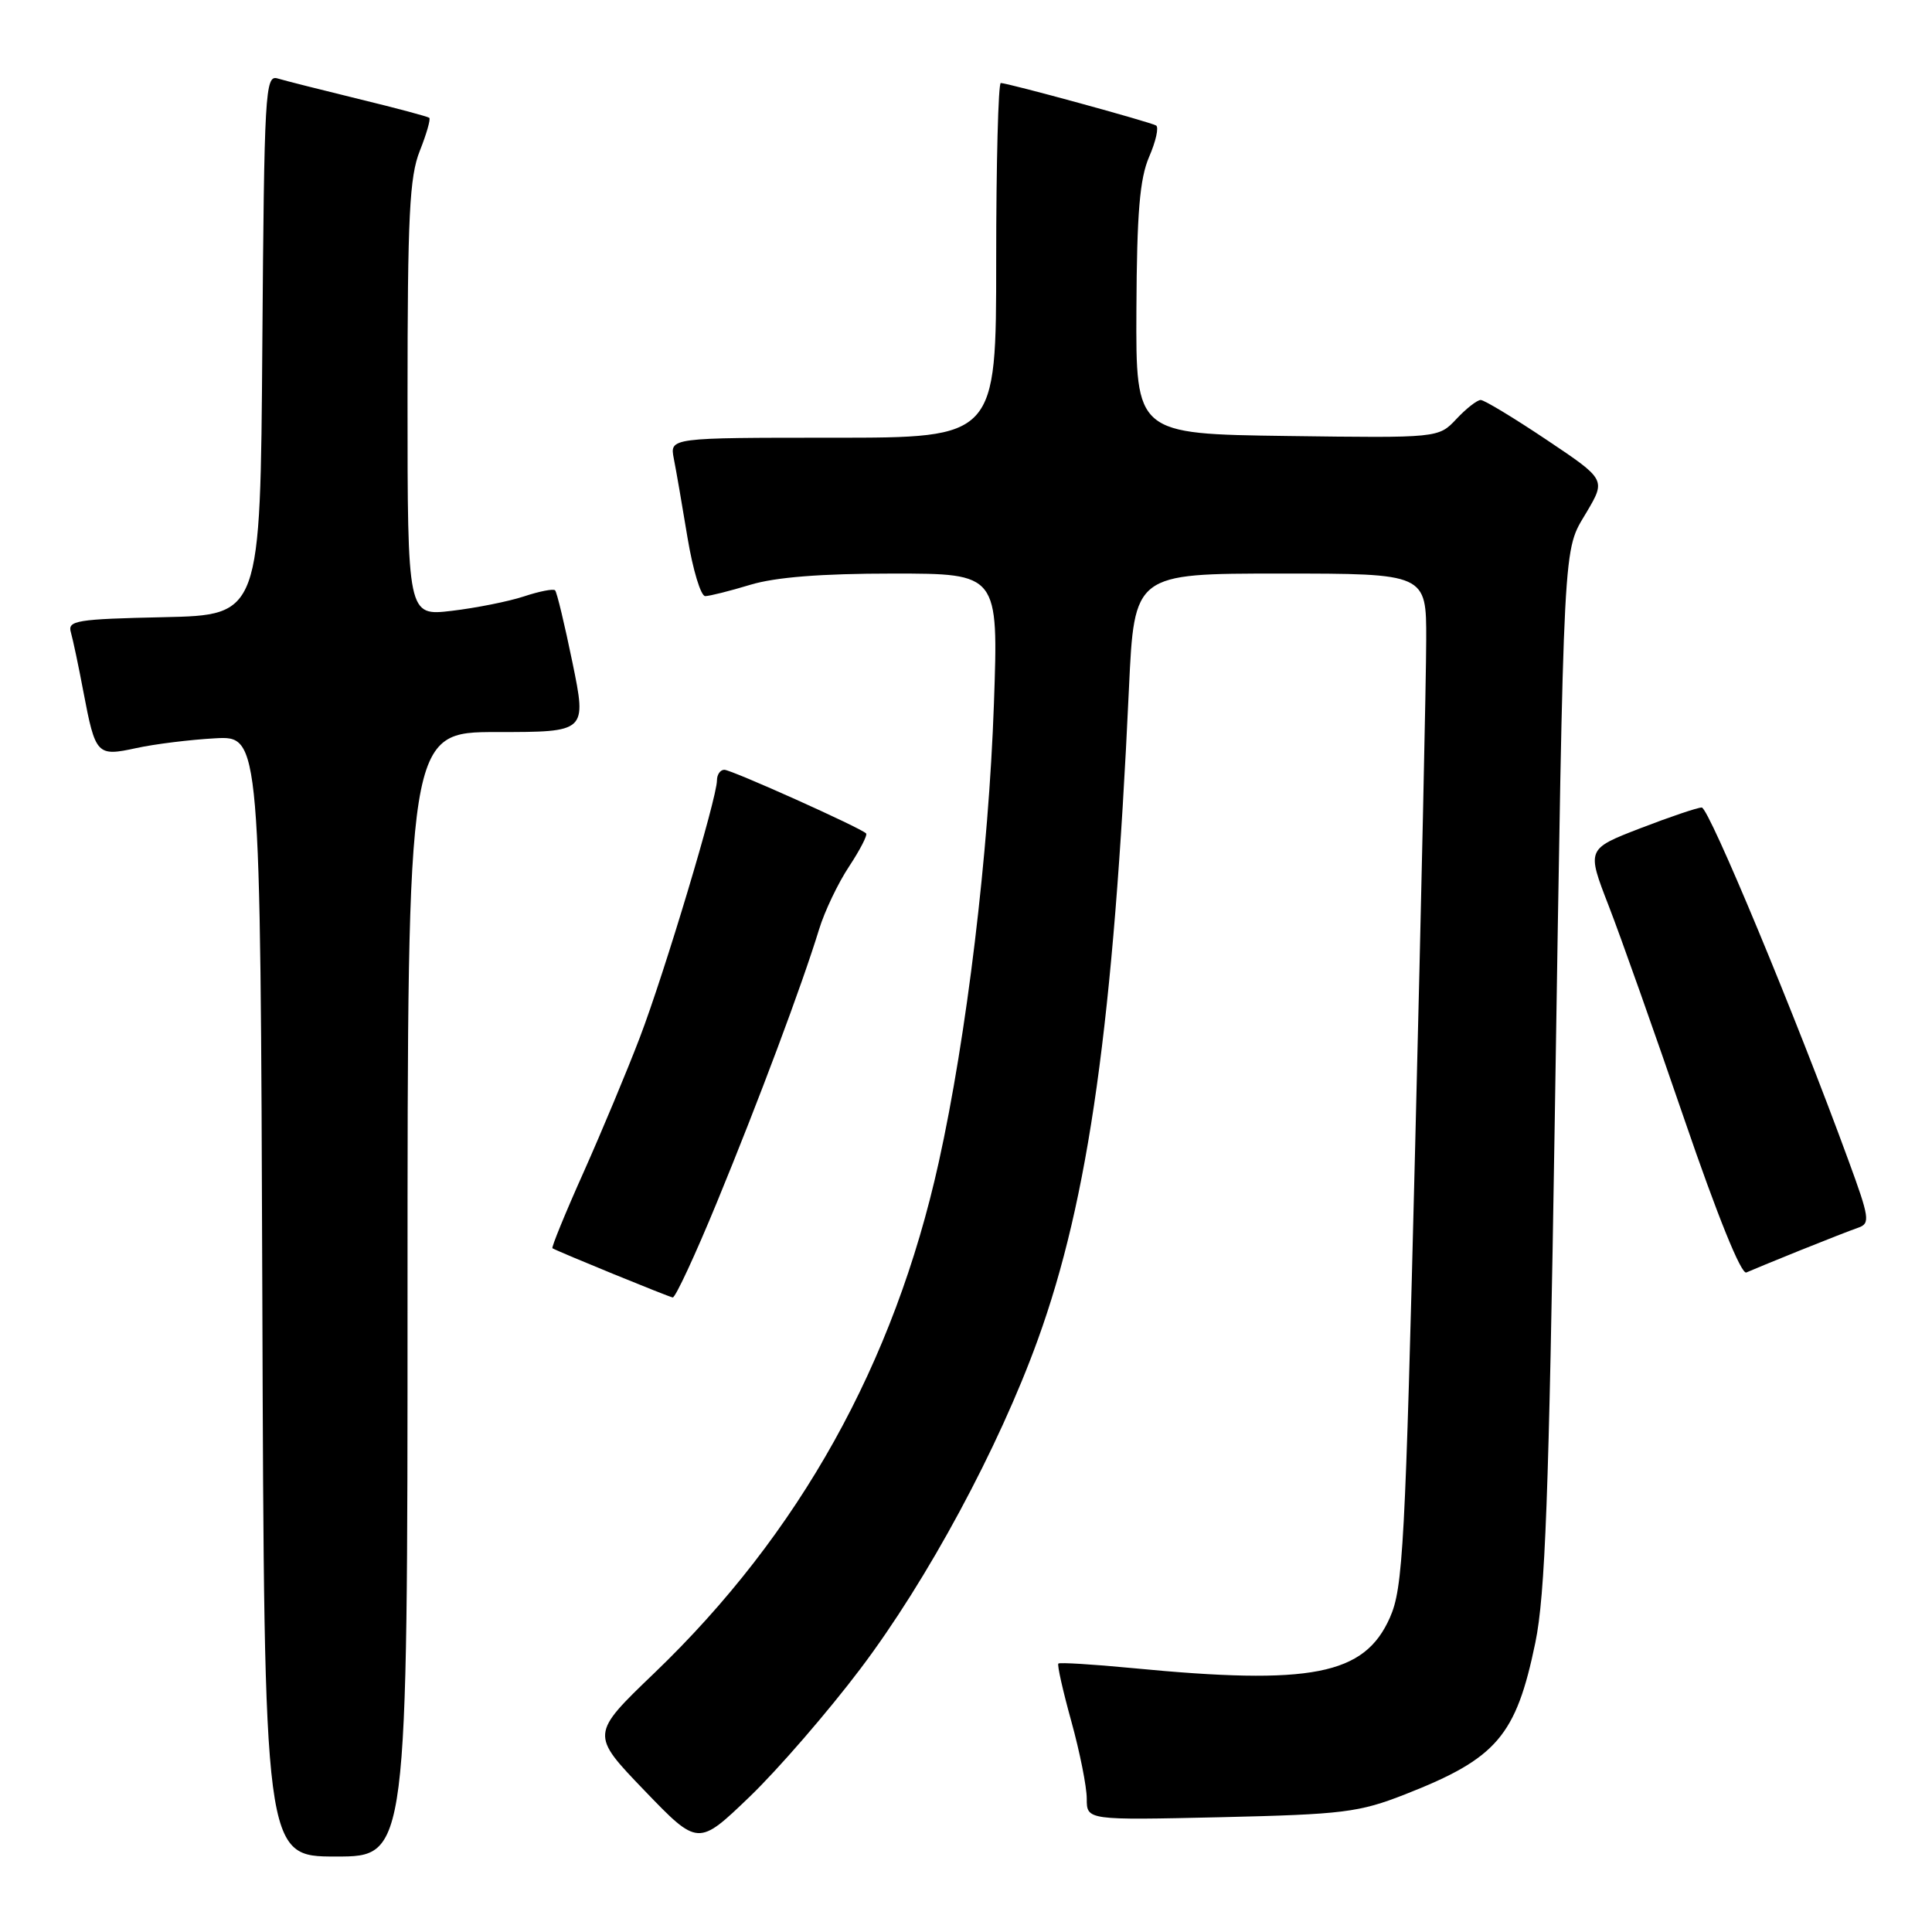 <?xml version="1.0" encoding="UTF-8" standalone="no"?>
<!DOCTYPE svg PUBLIC "-//W3C//DTD SVG 1.1//EN" "http://www.w3.org/Graphics/SVG/1.1/DTD/svg11.dtd" >
<svg xmlns="http://www.w3.org/2000/svg" xmlns:xlink="http://www.w3.org/1999/xlink" version="1.1" viewBox="0 0 256 256">
 <g >
 <path fill="currentColor"
d=" M 54.00 171.50 C 54.00 97.00 54.00 97.00 65.87 97.00 C 77.74 97.00 77.74 97.00 75.86 87.82 C 74.82 82.77 73.79 78.45 73.55 78.22 C 73.32 77.99 71.46 78.35 69.42 79.03 C 67.38 79.70 63.07 80.56 59.85 80.94 C 54.00 81.63 54.00 81.63 54.00 52.84 C 54.00 28.59 54.26 23.40 55.63 19.98 C 56.52 17.74 57.08 15.78 56.88 15.61 C 56.67 15.44 52.45 14.31 47.50 13.11 C 42.55 11.90 37.72 10.68 36.76 10.39 C 35.14 9.91 35.01 12.21 34.76 45.69 C 34.50 81.50 34.50 81.50 21.69 81.78 C 10.13 82.03 8.93 82.23 9.39 83.78 C 9.66 84.73 10.41 88.25 11.04 91.61 C 12.65 100.07 12.83 100.26 18.08 99.12 C 20.51 98.59 25.20 98.01 28.50 97.83 C 34.50 97.50 34.50 97.50 34.76 171.75 C 35.01 246.00 35.01 246.00 44.51 246.00 C 54.00 246.00 54.00 246.00 54.00 171.50 Z  M 114.01 221.12 C 122.89 209.37 132.33 191.85 137.51 177.53 C 144.27 158.87 147.55 135.45 149.59 91.25 C 150.30 76.00 150.30 76.00 169.65 76.00 C 189.00 76.00 189.00 76.00 188.98 84.75 C 188.98 89.56 188.32 119.72 187.52 151.77 C 186.20 204.99 185.91 210.42 184.17 214.34 C 180.80 221.96 173.80 223.33 150.03 221.03 C 144.82 220.53 140.41 220.26 140.24 220.43 C 140.06 220.60 140.84 224.06 141.96 228.10 C 143.08 232.15 144.00 236.75 144.00 238.33 C 144.00 241.19 144.00 241.19 161.75 240.79 C 178.01 240.41 180.06 240.16 186.21 237.75 C 198.34 232.99 200.88 230.03 203.44 217.66 C 204.75 211.29 205.23 198.31 206.01 148.66 C 207.25 69.80 207.07 73.23 210.22 67.89 C 212.79 63.54 212.79 63.54 204.92 58.27 C 200.59 55.37 196.67 53.00 196.20 53.00 C 195.73 53.00 194.28 54.13 192.98 55.52 C 190.61 58.04 190.61 58.04 170.56 57.77 C 150.50 57.50 150.50 57.50 150.58 41.00 C 150.64 28.18 151.02 23.67 152.27 20.77 C 153.16 18.72 153.57 16.86 153.19 16.63 C 152.40 16.16 133.54 11.00 132.61 11.00 C 132.28 11.00 132.00 21.57 132.00 34.50 C 132.00 58.00 132.00 58.00 110.38 58.00 C 88.75 58.00 88.75 58.00 89.28 60.75 C 89.58 62.26 90.40 66.99 91.10 71.25 C 91.81 75.51 92.86 79.00 93.45 78.99 C 94.03 78.98 96.71 78.31 99.41 77.49 C 102.75 76.48 108.78 76.00 118.31 76.00 C 132.30 76.00 132.30 76.00 131.70 93.25 C 131.01 113.05 128.08 137.35 124.39 154.00 C 118.48 180.70 105.93 203.23 86.70 221.69 C 78.24 229.81 78.24 229.81 85.37 237.23 C 92.50 244.64 92.50 244.64 99.34 238.07 C 103.09 234.46 109.70 226.83 114.01 221.12 Z  M 95.02 159.25 C 100.53 145.87 106.28 130.50 108.53 123.15 C 109.26 120.76 111.05 117.01 112.51 114.81 C 113.96 112.61 114.98 110.64 114.76 110.43 C 113.99 109.66 96.93 102.00 95.98 102.00 C 95.44 102.00 95.00 102.63 95.00 103.41 C 95.00 105.75 88.04 128.95 84.77 137.50 C 83.09 141.90 79.73 149.94 77.31 155.37 C 74.88 160.79 73.04 165.31 73.20 165.40 C 74.16 165.94 88.61 171.85 89.14 171.92 C 89.49 171.96 92.14 166.26 95.02 159.25 Z  M 238.50 165.69 C 241.80 164.36 245.28 163.00 246.24 162.67 C 247.83 162.12 247.72 161.37 244.94 153.79 C 237.98 134.75 226.44 107.00 225.49 107.00 C 224.93 107.00 221.27 108.24 217.35 109.75 C 210.24 112.50 210.24 112.50 213.15 120.00 C 214.75 124.12 219.26 136.86 223.18 148.30 C 227.55 161.06 230.72 168.91 231.40 168.61 C 232.00 168.34 235.20 167.02 238.50 165.69 Z "/>
</g>
</svg>